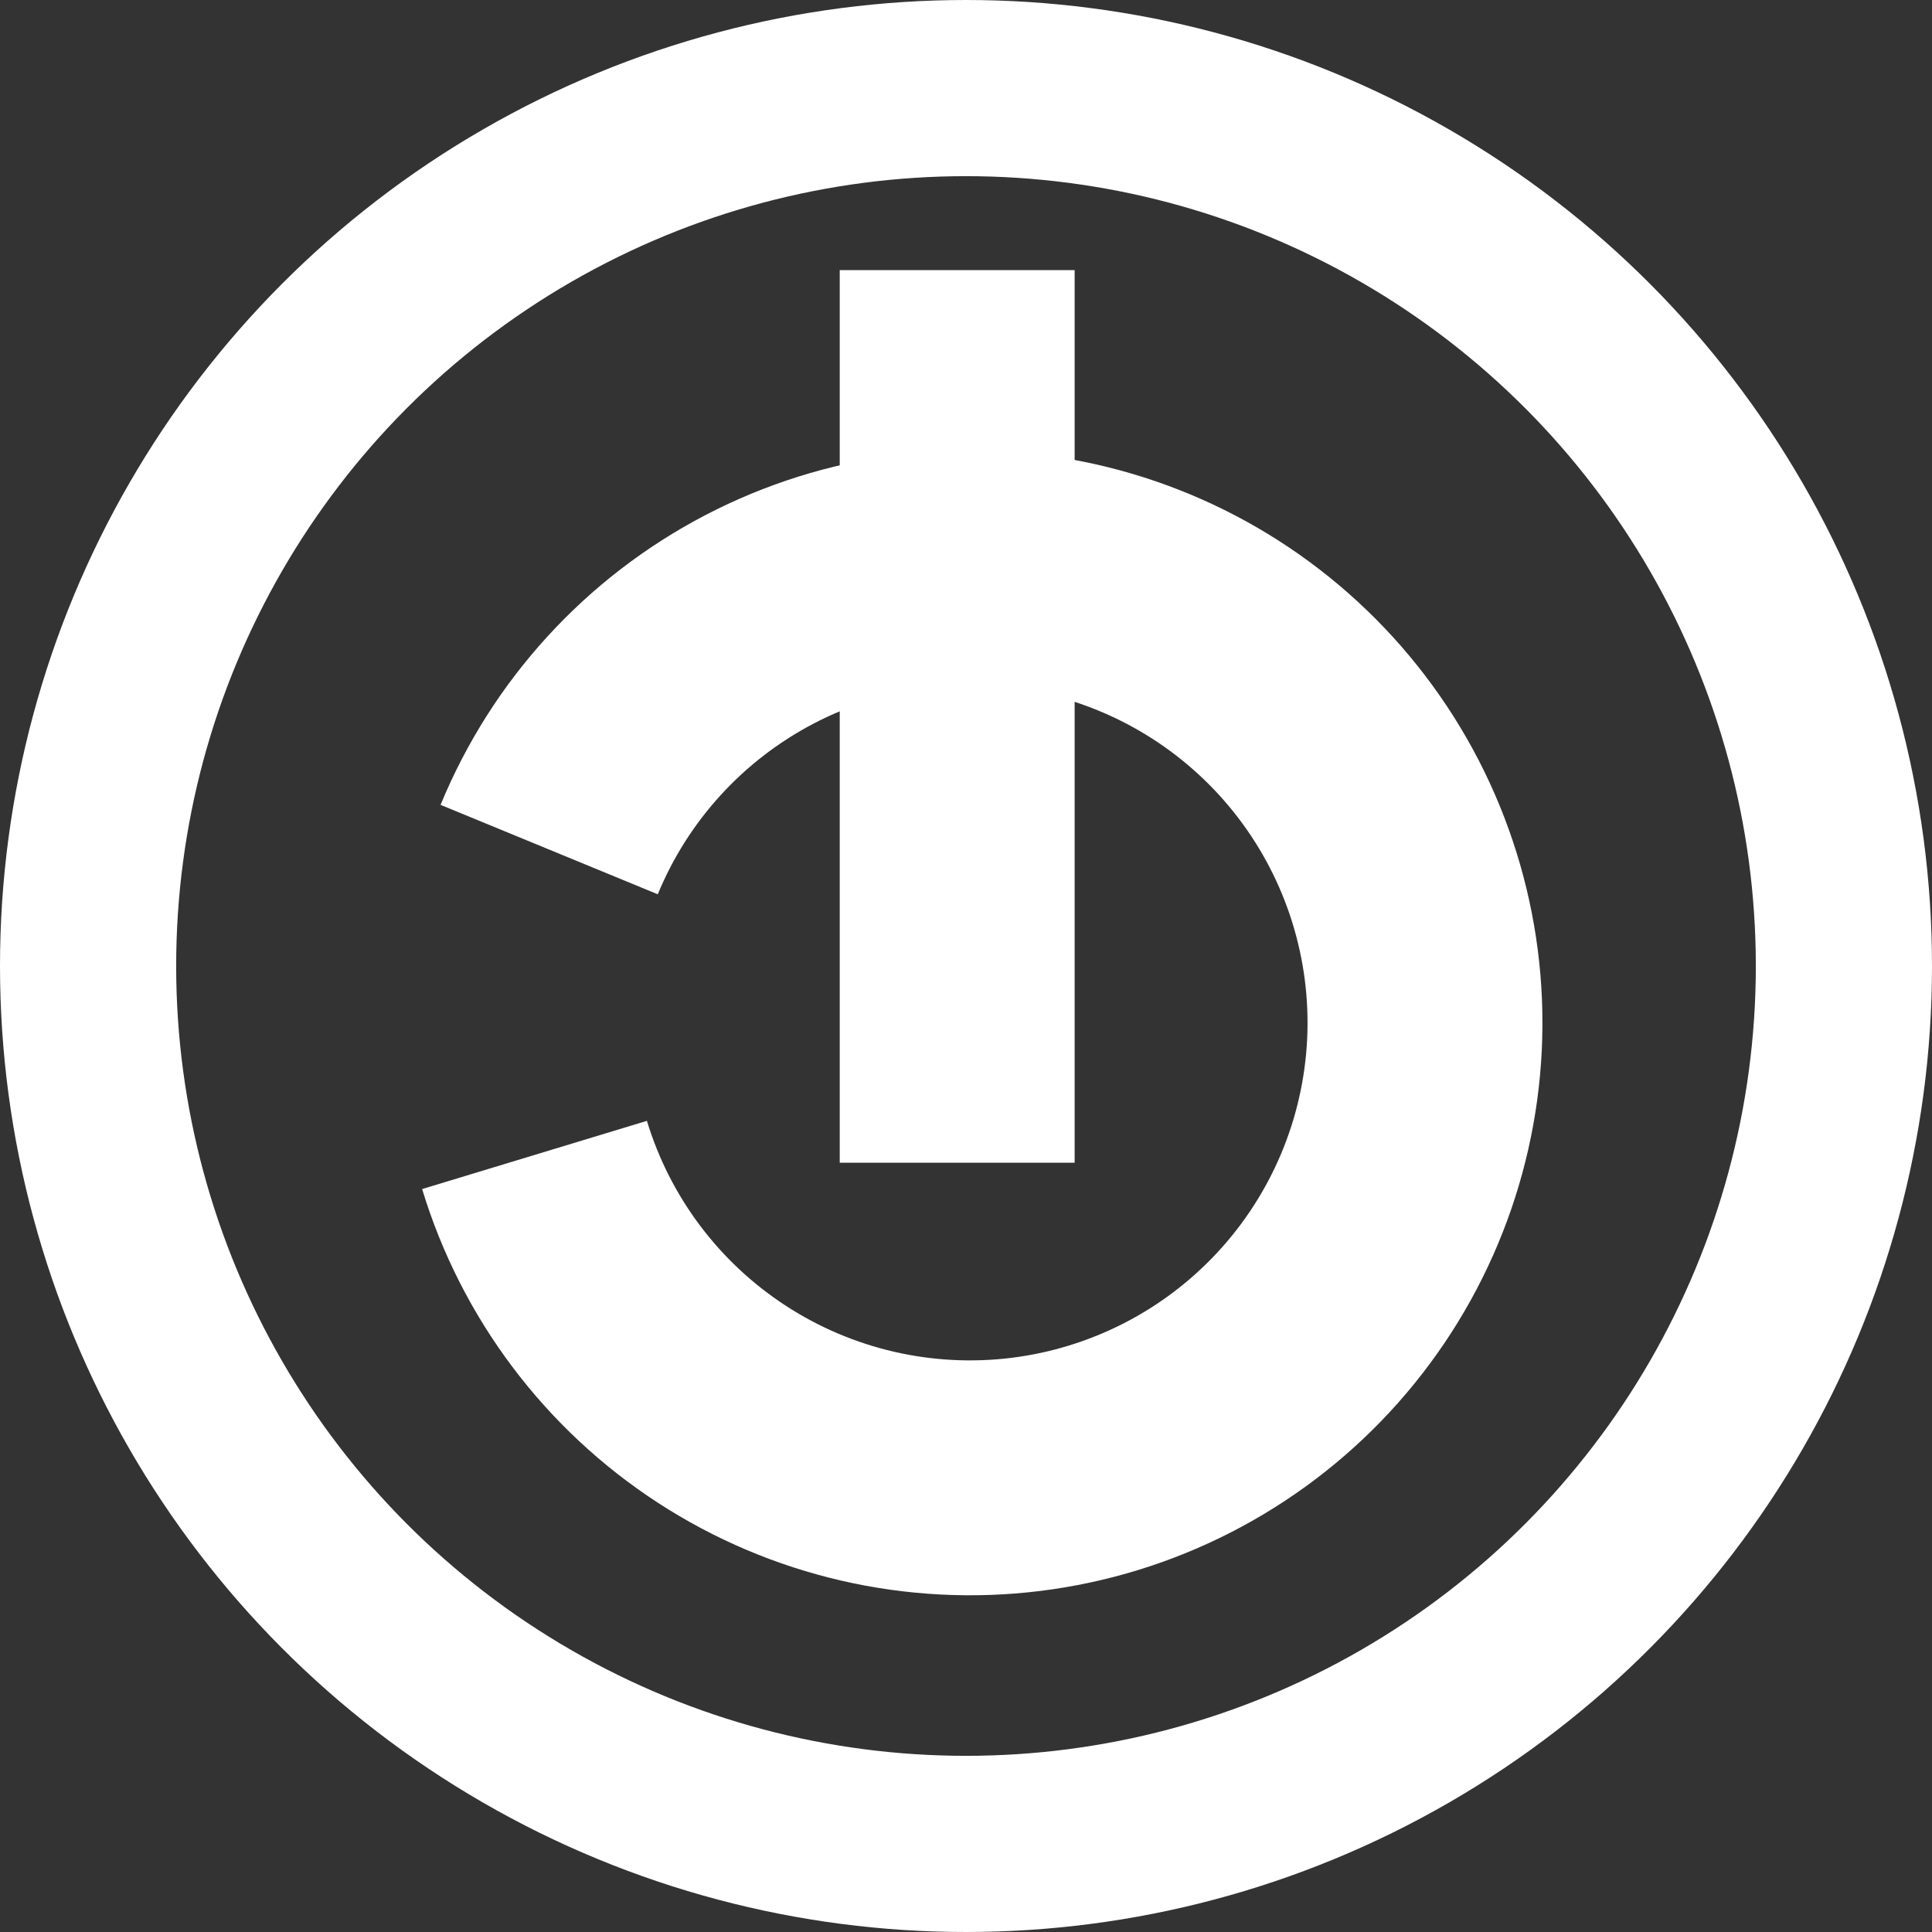 <svg width="329" height="329" viewBox="0 0 329 329" fill="none" xmlns="http://www.w3.org/2000/svg">
<rect x="0" y="0" width="329" height="329" fill="#333333" stroke="none"/>
<circle cx="164.5" cy="164.5" r="149.5" stroke="white" stroke-width="30"/>
<line x1="163" y1="66" x2="163" y2="178" stroke="white" stroke-width="40" stroke-linecap="square"/>
<path d="M93.518 144.673C100.47 127.787 113.162 113.899 129.355 105.458C145.548 97.017 164.201 94.567 182.025 98.538C199.849 102.51 215.697 112.648 226.775 127.166C237.852 141.683 243.447 159.646 242.572 177.885C241.696 196.125 234.408 213.47 221.991 226.86C209.575 240.25 192.829 248.825 174.707 251.072C156.585 253.319 138.251 249.093 122.941 239.141C107.63 229.189 96.326 214.15 91.023 196.676" stroke="white" stroke-width="40"/>
</svg>
